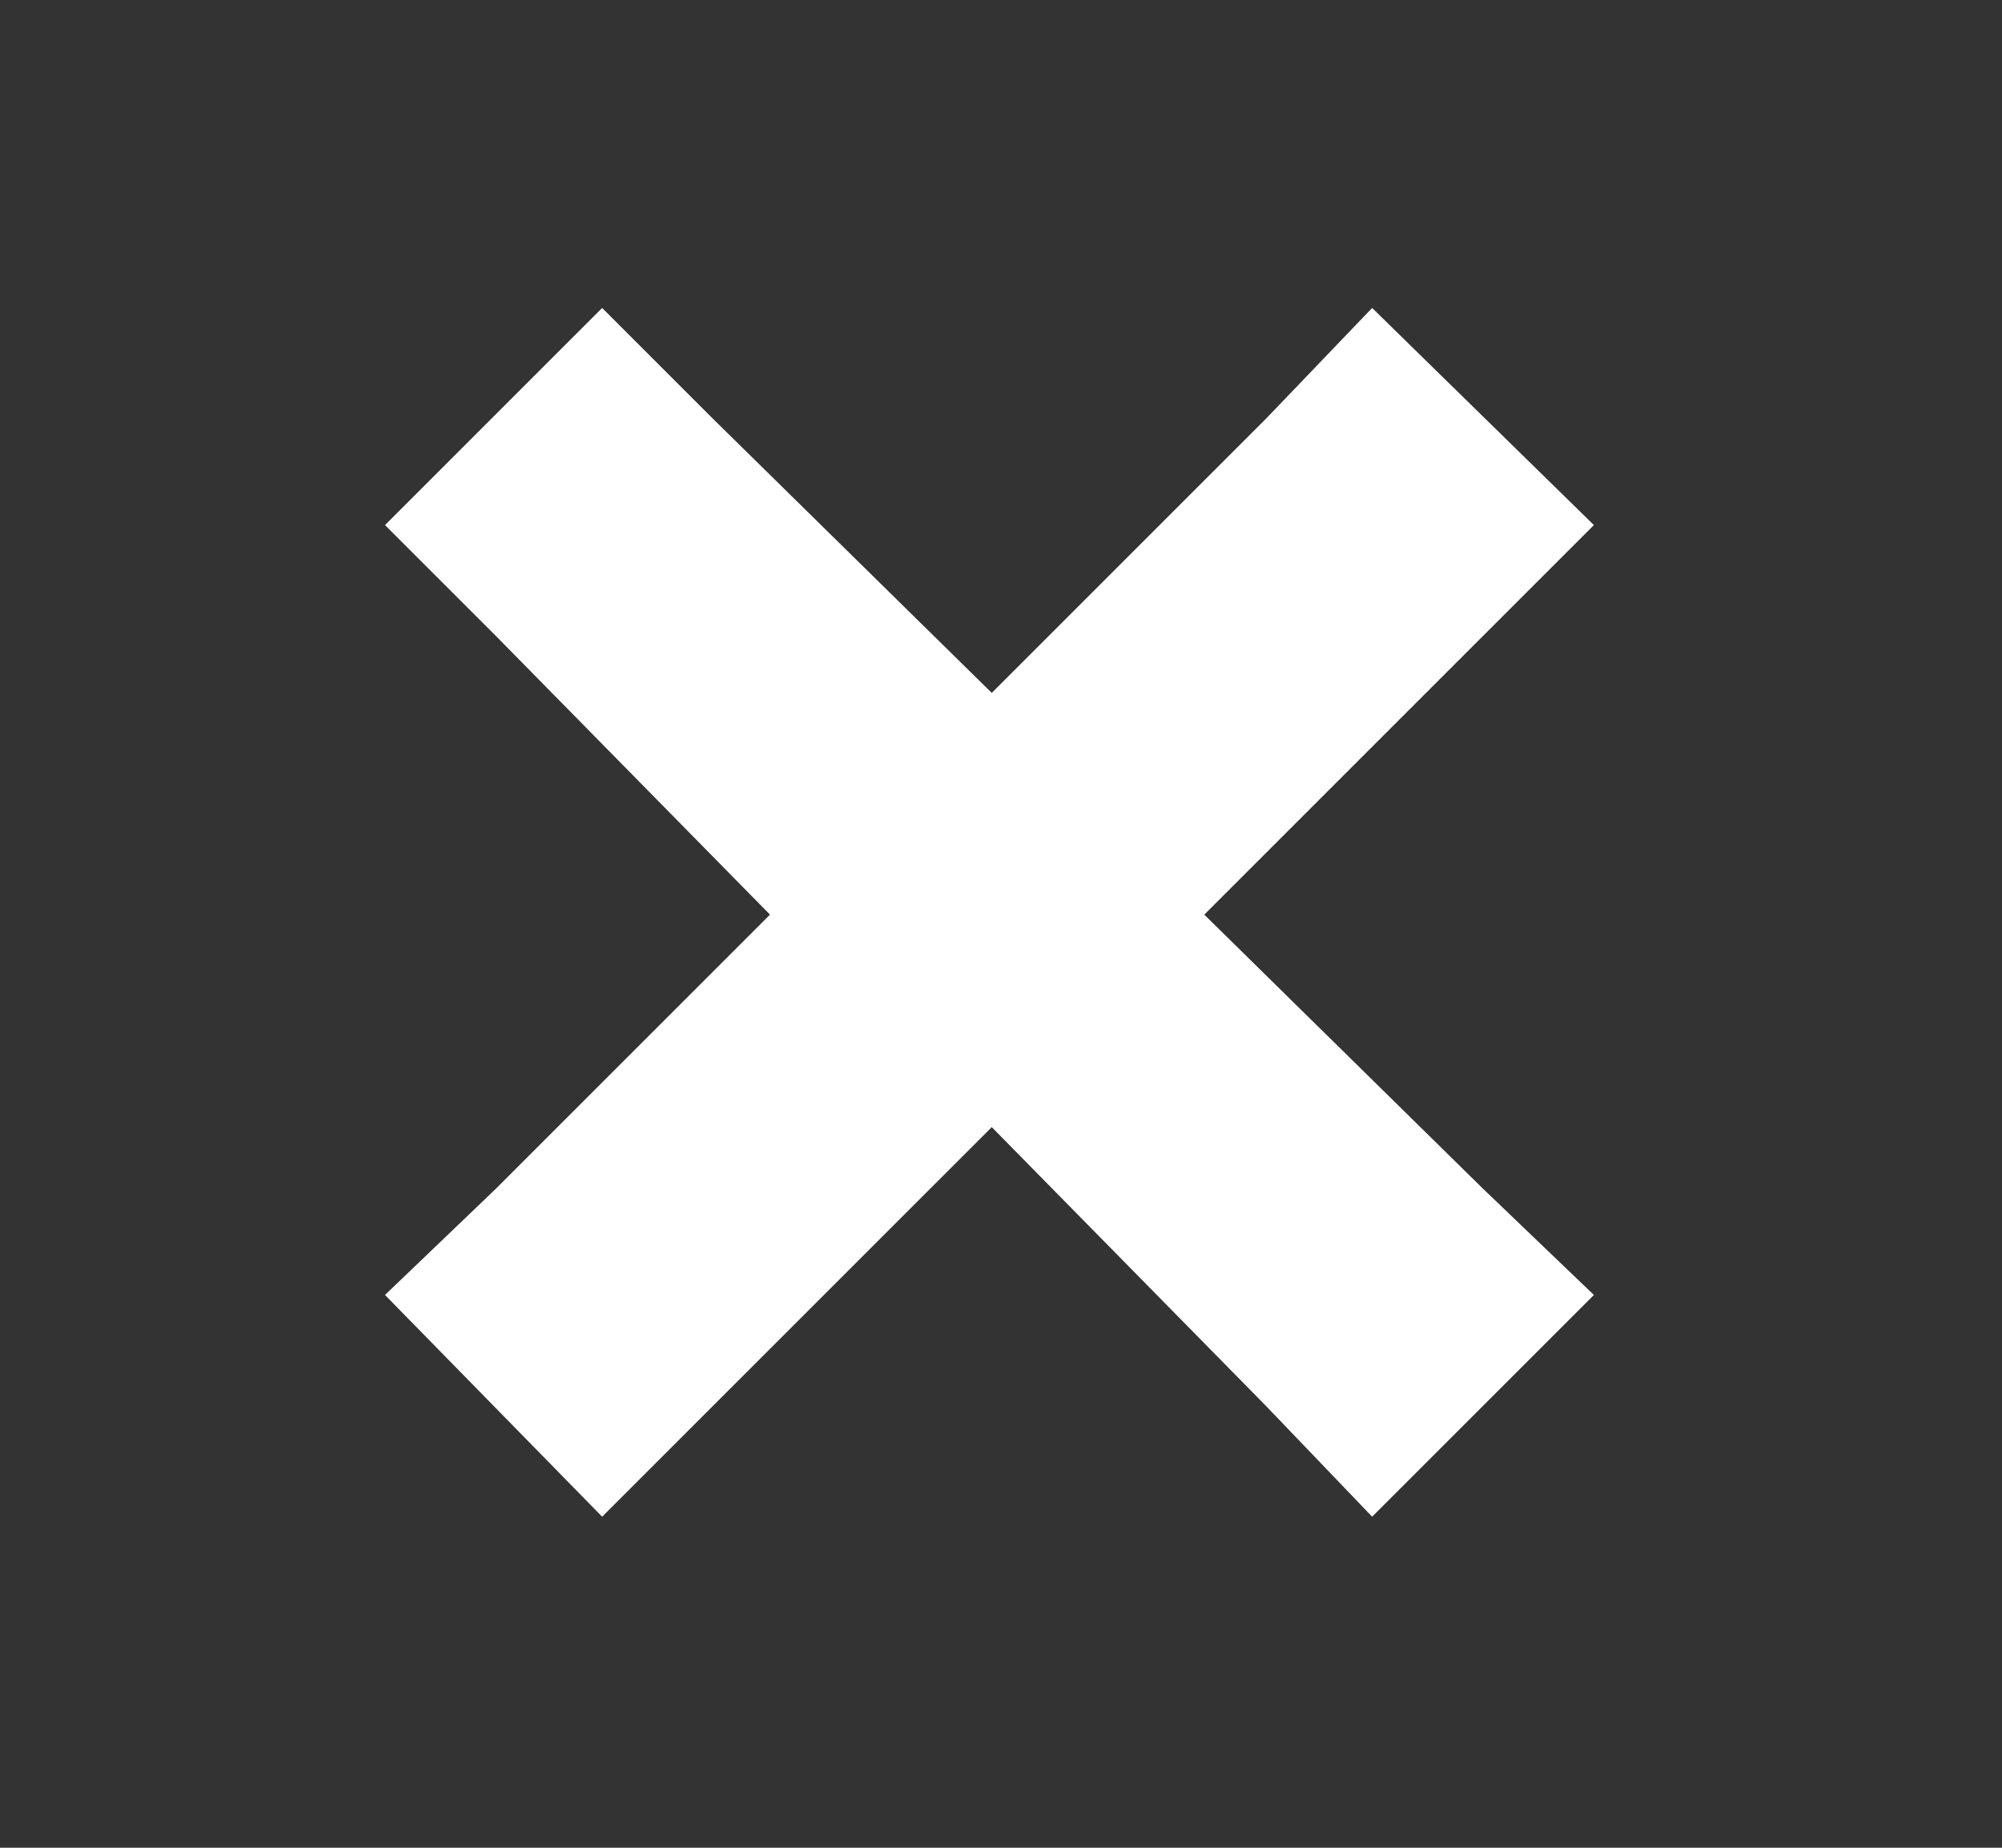 <svg width="13" height="12" viewBox="0 0 13 12" fill="none" xmlns="http://www.w3.org/2000/svg">
<rect x="0" y="0" width="13" height="12" fill="#333333" stroke="none"/>
<path d="M3.91 2L2.5 3.41L3.22 4.13L5 5.94L3.22 7.72L2.5 8.41L3.91 9.85L4.63 9.13L6.44 7.32L8.22 9.13L8.91 9.85L10.35 8.41L9.63 7.72L7.82 5.94L9.63 4.13L10.35 3.41L8.91 2L8.22 2.72L6.44 4.5L4.63 2.72L3.91 2Z" fill="white"/>
</svg>
